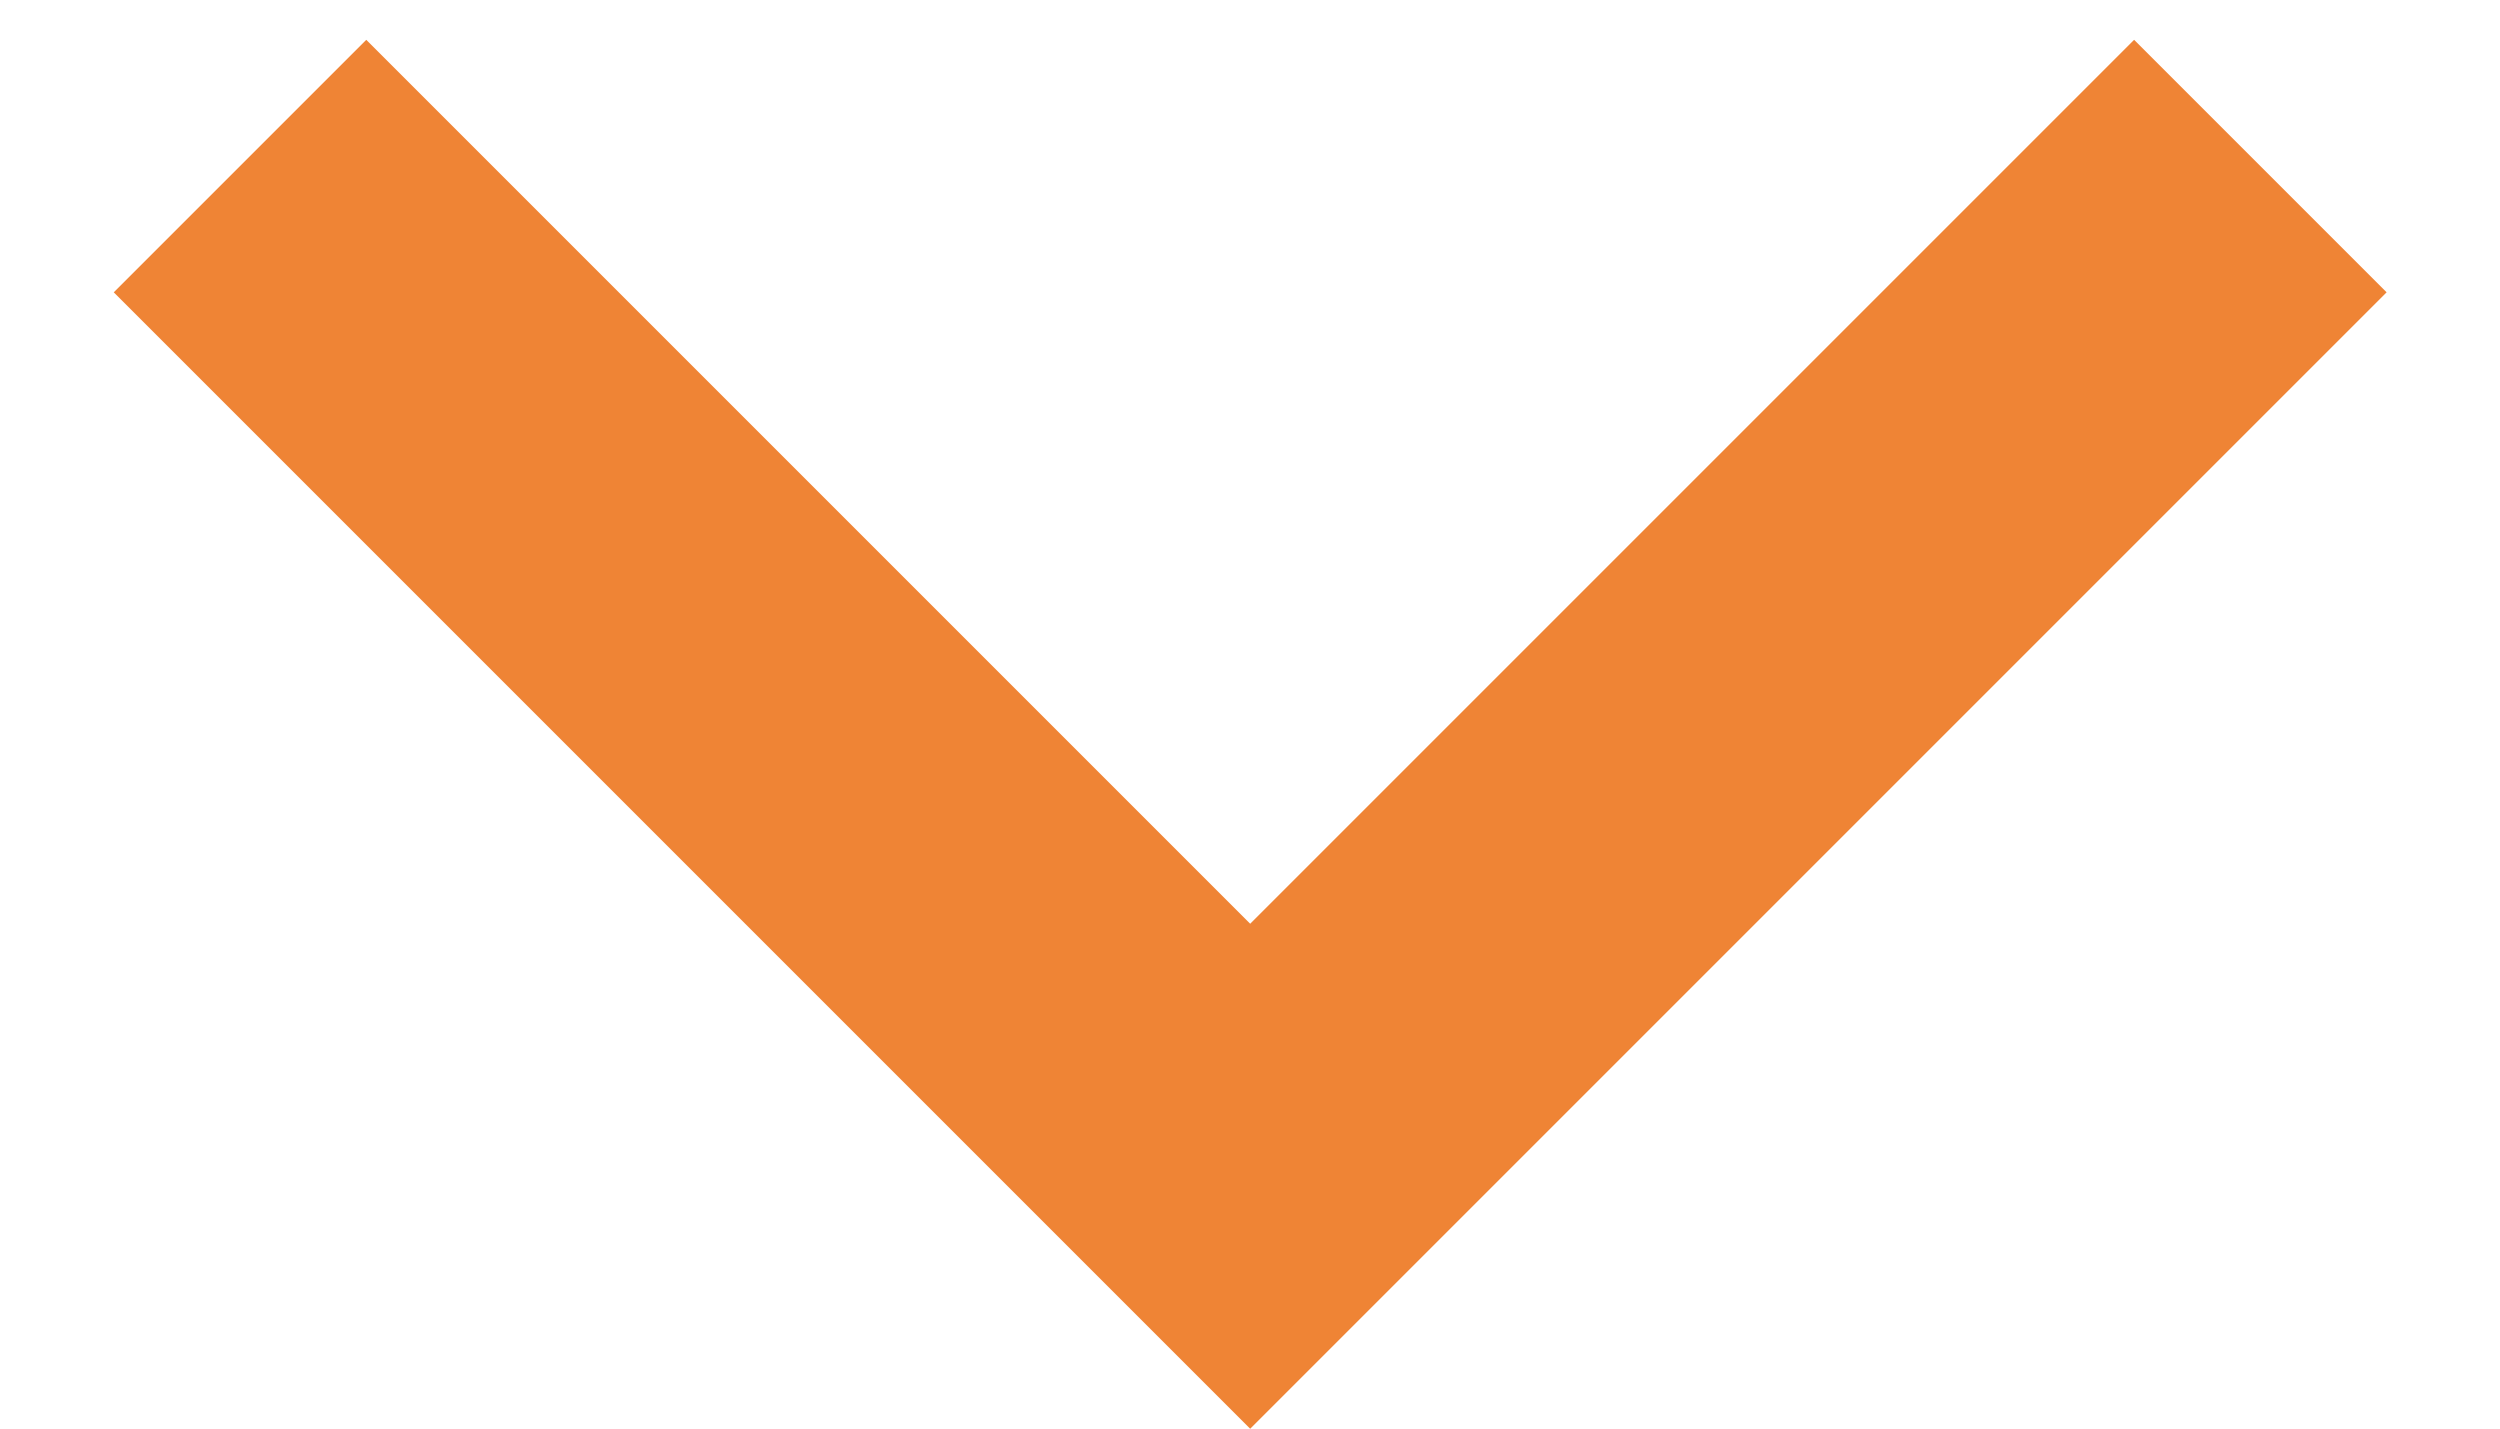 <svg width="14" height="8" viewBox="0 0 14 8" fill="none" xmlns="http://www.w3.org/2000/svg">
<path d="M7.001 5.173L11.951 0.223L13.365 1.637L7.001 8.001L0.637 1.637L2.051 0.223L7.001 5.173Z" fill="#EF8435"/>
</svg>
